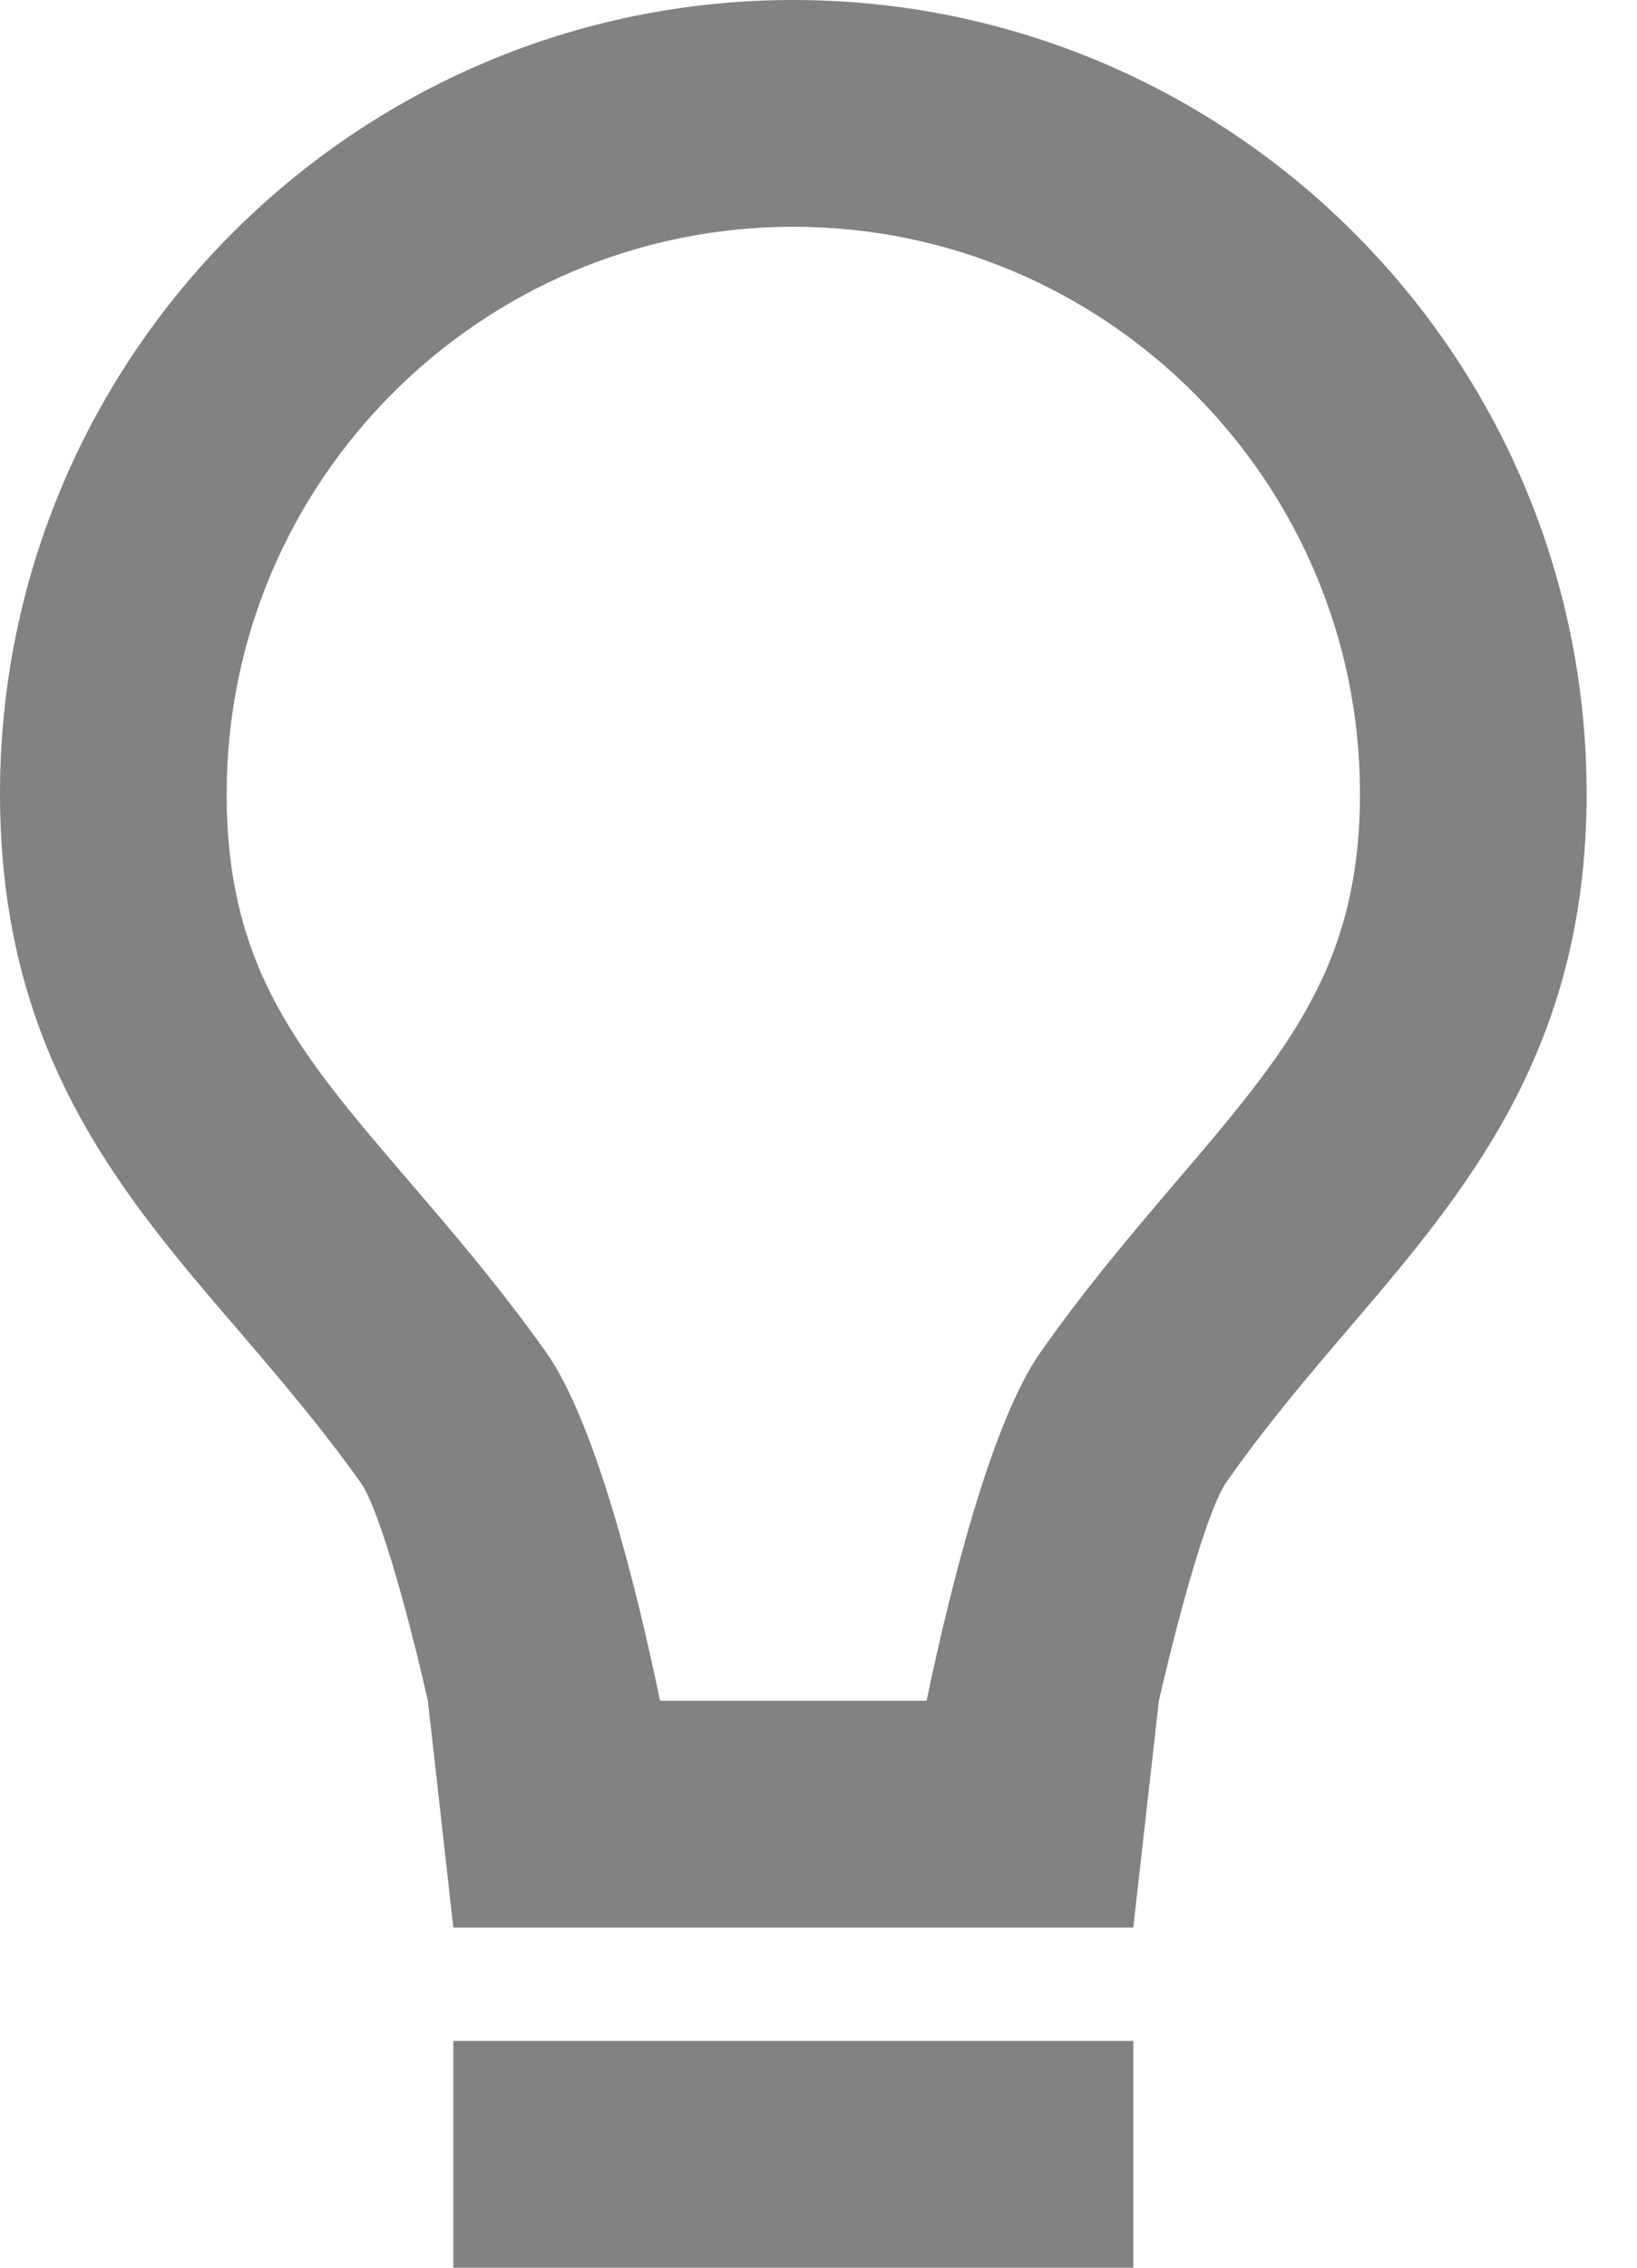 <svg width="13" height="18" viewBox="0 0 13 18" fill="none" xmlns="http://www.w3.org/2000/svg">
<path d="M3.6 16.2H9V18H3.6V16.2ZM10.715 10.541C11.642 9.455 12.6 8.333 12.6 6.3C12.6 2.827 9.773 0 6.3 0C2.827 0 0 2.827 0 6.3C0 8.357 0.96 9.475 1.891 10.557C2.213 10.933 2.547 11.323 2.866 11.771C2.996 11.957 3.208 12.668 3.398 13.5L3.6 15.3C6 15.3 6.6 15.3 9 15.3L9.203 13.5C9.395 12.666 9.608 11.953 9.737 11.768C10.054 11.315 10.39 10.921 10.715 10.541ZM8.264 10.732C7.873 11.288 7.547 12.6 7.358 13.5H5.242C5.054 12.598 4.728 11.283 4.333 10.728C3.966 10.213 3.589 9.773 3.256 9.385C2.38 8.365 1.8 7.69 1.8 6.3C1.8 3.819 3.819 1.8 6.3 1.8C8.781 1.8 10.8 3.819 10.8 6.3C10.8 7.669 10.221 8.347 9.347 9.372C9.011 9.766 8.63 10.211 8.264 10.732Z" fill="#828282"/>
</svg>
